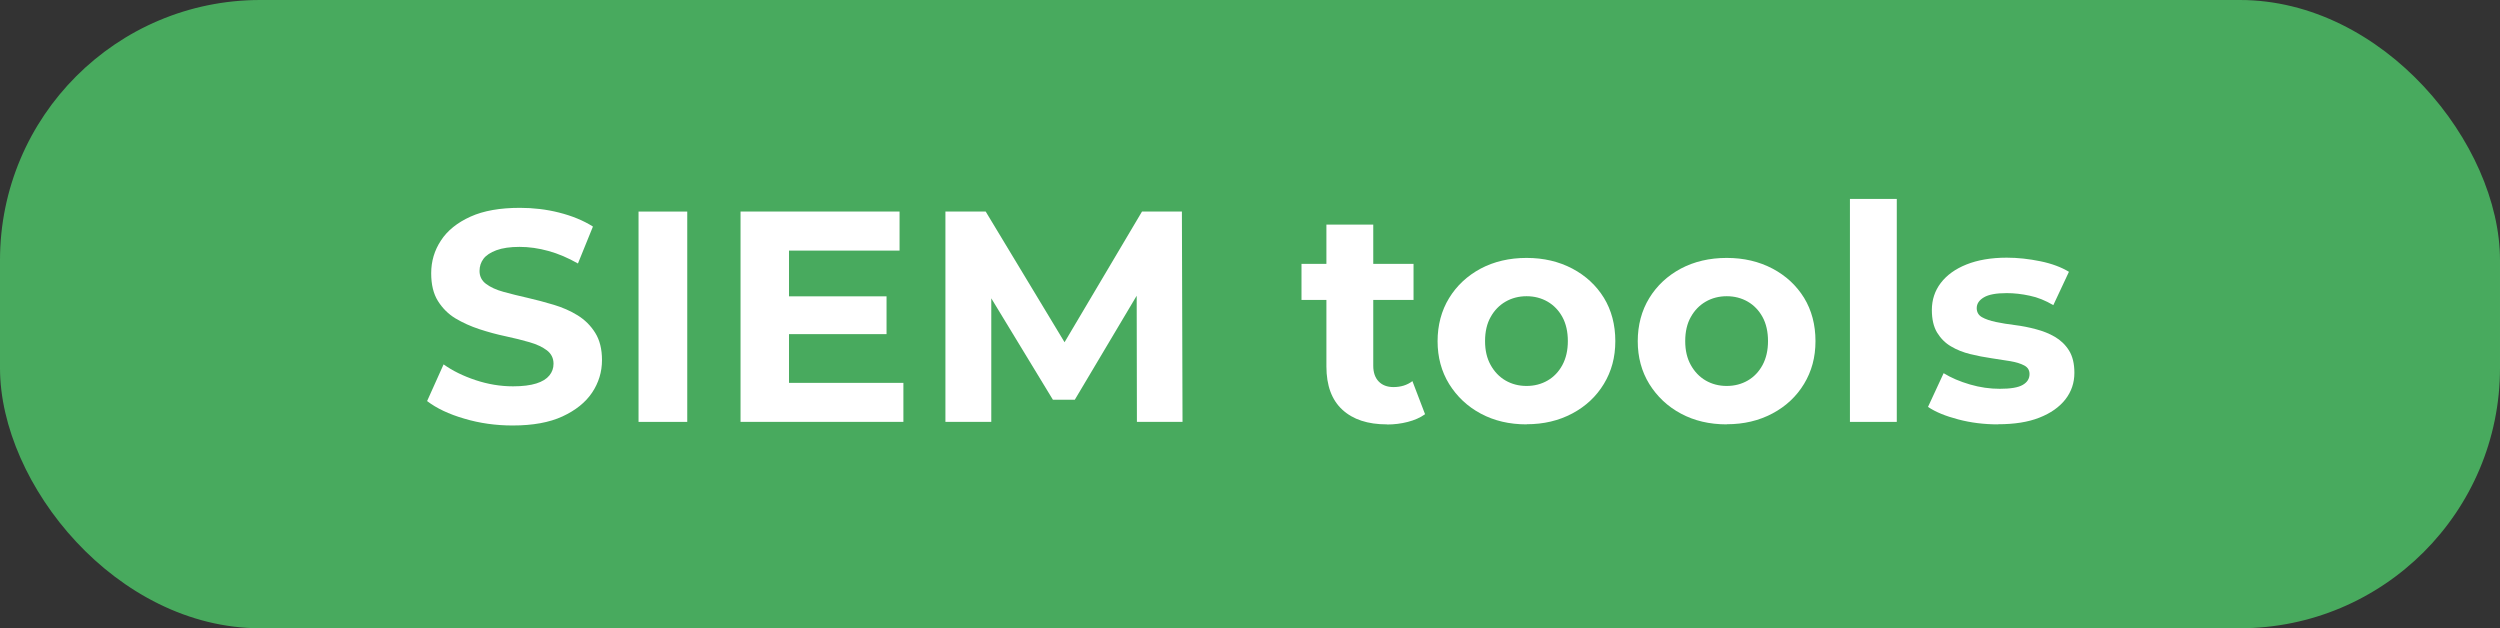 <?xml version="1.0" encoding="UTF-8"?><svg id="Capa_13" xmlns="http://www.w3.org/2000/svg" viewBox="0 0 201.71 50.69"><rect x="0" y="0" width="201.71" height="50.69" fill="#333333" stroke="none"/><defs><style>.cls-1{fill:#fff;}.cls-2{opacity:.6;}.cls-3{fill:#57fa7b;}</style></defs><g class="cls-2"><rect class="cls-3" y="0" width="201.71" height="50.69" rx="21" ry="21"/></g><g><path class="cls-1" d="M41.37,34.33c-1.36,0-2.66-.18-3.9-.55-1.25-.36-2.25-.84-3.01-1.42l1.33-2.96c.73,.52,1.59,.94,2.58,1.27,.99,.33,2,.5,3.02,.5,.78,0,1.4-.08,1.88-.23,.48-.15,.83-.37,1.05-.64,.23-.28,.34-.59,.34-.95,0-.45-.18-.81-.53-1.08-.36-.27-.82-.49-1.41-.66s-1.22-.33-1.93-.48-1.41-.34-2.11-.57c-.7-.23-1.34-.52-1.93-.87-.58-.35-1.05-.82-1.42-1.41-.36-.58-.54-1.32-.54-2.23,0-.97,.26-1.85,.79-2.65,.52-.8,1.32-1.44,2.38-1.92,1.06-.48,2.39-.71,3.99-.71,1.07,0,2.12,.12,3.15,.38s1.95,.63,2.74,1.13l-1.21,2.98c-.79-.45-1.58-.79-2.38-1.01-.79-.22-1.57-.33-2.33-.33s-1.38,.09-1.87,.27c-.48,.18-.83,.41-1.04,.69-.21,.28-.32,.61-.32,.98,0,.44,.18,.79,.53,1.05s.82,.48,1.41,.64c.58,.16,1.22,.32,1.93,.48,.7,.16,1.41,.35,2.11,.56,.7,.21,1.35,.49,1.93,.85,.58,.36,1.05,.82,1.42,1.41s.55,1.32,.55,2.21c0,.95-.27,1.83-.8,2.62s-1.33,1.43-2.39,1.92c-1.06,.49-2.4,.73-4.01,.73Z"/><path class="cls-1" d="M51.52,34.04V17.07h3.93v16.97h-3.93Z"/><path class="cls-1" d="M63.65,30.89h9.24v3.15h-13.14V17.07h12.83v3.15h-8.92v10.67Zm-.29-6.98h8.17v3.05h-8.17v-3.05Z"/><path class="cls-1" d="M76.28,34.04V17.07h3.25l7.23,11.98h-1.72l7.1-11.98h3.22l.05,16.97h-3.68l-.02-11.32h.68l-5.67,9.53h-1.77l-5.79-9.53h.82v11.32h-3.68Z"/><path class="cls-1" d="M105.01,24.2v-2.91h9.04v2.91h-9.04Zm6.89,10.04c-1.54,0-2.73-.39-3.59-1.18s-1.29-1.95-1.29-3.5v-11.44h3.78v11.39c0,.55,.15,.97,.44,1.27s.69,.45,1.19,.45c.6,0,1.11-.16,1.53-.48l1.02,2.67c-.39,.28-.85,.48-1.39,.62-.54,.14-1.1,.21-1.68,.21Z"/><path class="cls-1" d="M123.17,34.24c-1.39,0-2.62-.29-3.7-.87s-1.92-1.38-2.55-2.39c-.62-1.01-.93-2.16-.93-3.45s.31-2.47,.93-3.48,1.47-1.8,2.55-2.38c1.08-.57,2.31-.86,3.7-.86s2.6,.29,3.69,.86c1.08,.57,1.93,1.36,2.55,2.36,.61,1,.92,2.17,.92,3.49s-.31,2.44-.92,3.45c-.61,1.01-1.46,1.81-2.55,2.39s-2.31,.87-3.69,.87Zm0-3.1c.63,0,1.2-.15,1.7-.44s.9-.71,1.19-1.25c.29-.54,.44-1.18,.44-1.93s-.15-1.41-.44-1.94c-.29-.53-.69-.95-1.19-1.24s-1.07-.44-1.7-.44-1.2,.15-1.7,.44-.9,.7-1.2,1.24c-.3,.53-.45,1.18-.45,1.94s.15,1.39,.45,1.93c.3,.54,.7,.96,1.2,1.25s1.07,.44,1.7,.44Z"/><path class="cls-1" d="M139.32,34.24c-1.39,0-2.62-.29-3.7-.87s-1.92-1.38-2.55-2.39c-.62-1.01-.93-2.16-.93-3.45s.31-2.47,.93-3.48,1.47-1.8,2.55-2.38c1.08-.57,2.31-.86,3.7-.86s2.6,.29,3.69,.86c1.08,.57,1.93,1.36,2.55,2.36,.61,1,.92,2.17,.92,3.49s-.31,2.44-.92,3.45c-.61,1.01-1.46,1.81-2.55,2.39s-2.31,.87-3.69,.87Zm0-3.1c.63,0,1.2-.15,1.7-.44s.9-.71,1.19-1.25c.29-.54,.44-1.18,.44-1.93s-.15-1.41-.44-1.94c-.29-.53-.69-.95-1.19-1.24s-1.07-.44-1.7-.44-1.2,.15-1.7,.44-.9,.7-1.2,1.24c-.3,.53-.45,1.18-.45,1.94s.15,1.39,.45,1.93c.3,.54,.7,.96,1.2,1.25s1.07,.44,1.7,.44Z"/><path class="cls-1" d="M149.26,34.04V16.05h3.78v17.99h-3.78Z"/><path class="cls-1" d="M161.21,34.24c-1.12,0-2.19-.13-3.21-.4-1.03-.27-1.84-.6-2.44-1.01l1.26-2.72c.6,.37,1.3,.67,2.12,.91s1.62,.35,2.41,.35c.87,0,1.49-.1,1.86-.32,.36-.21,.54-.5,.54-.87,0-.31-.14-.54-.42-.69-.28-.15-.66-.27-1.13-.35s-.98-.16-1.54-.24-1.12-.19-1.69-.33c-.57-.14-1.08-.34-1.55-.62-.47-.27-.84-.65-1.13-1.12-.28-.47-.42-1.07-.42-1.82,0-.82,.24-1.55,.72-2.18,.48-.63,1.17-1.13,2.07-1.49s1.99-.55,3.25-.55c.89,0,1.79,.1,2.72,.29,.92,.19,1.69,.48,2.3,.85l-1.26,2.69c-.63-.37-1.26-.63-1.9-.76-.64-.14-1.26-.21-1.86-.21-.84,0-1.45,.11-1.84,.34-.39,.23-.58,.52-.58,.87,0,.32,.14,.57,.42,.73,.28,.16,.66,.29,1.13,.39,.47,.1,.98,.18,1.54,.25,.56,.07,1.12,.18,1.68,.33,.57,.15,1.08,.35,1.54,.62s.84,.63,1.13,1.09c.29,.46,.44,1.06,.44,1.81,0,.81-.24,1.52-.73,2.15-.49,.62-1.18,1.11-2.1,1.47-.91,.36-2.02,.53-3.33,.53Z"/></g></svg>